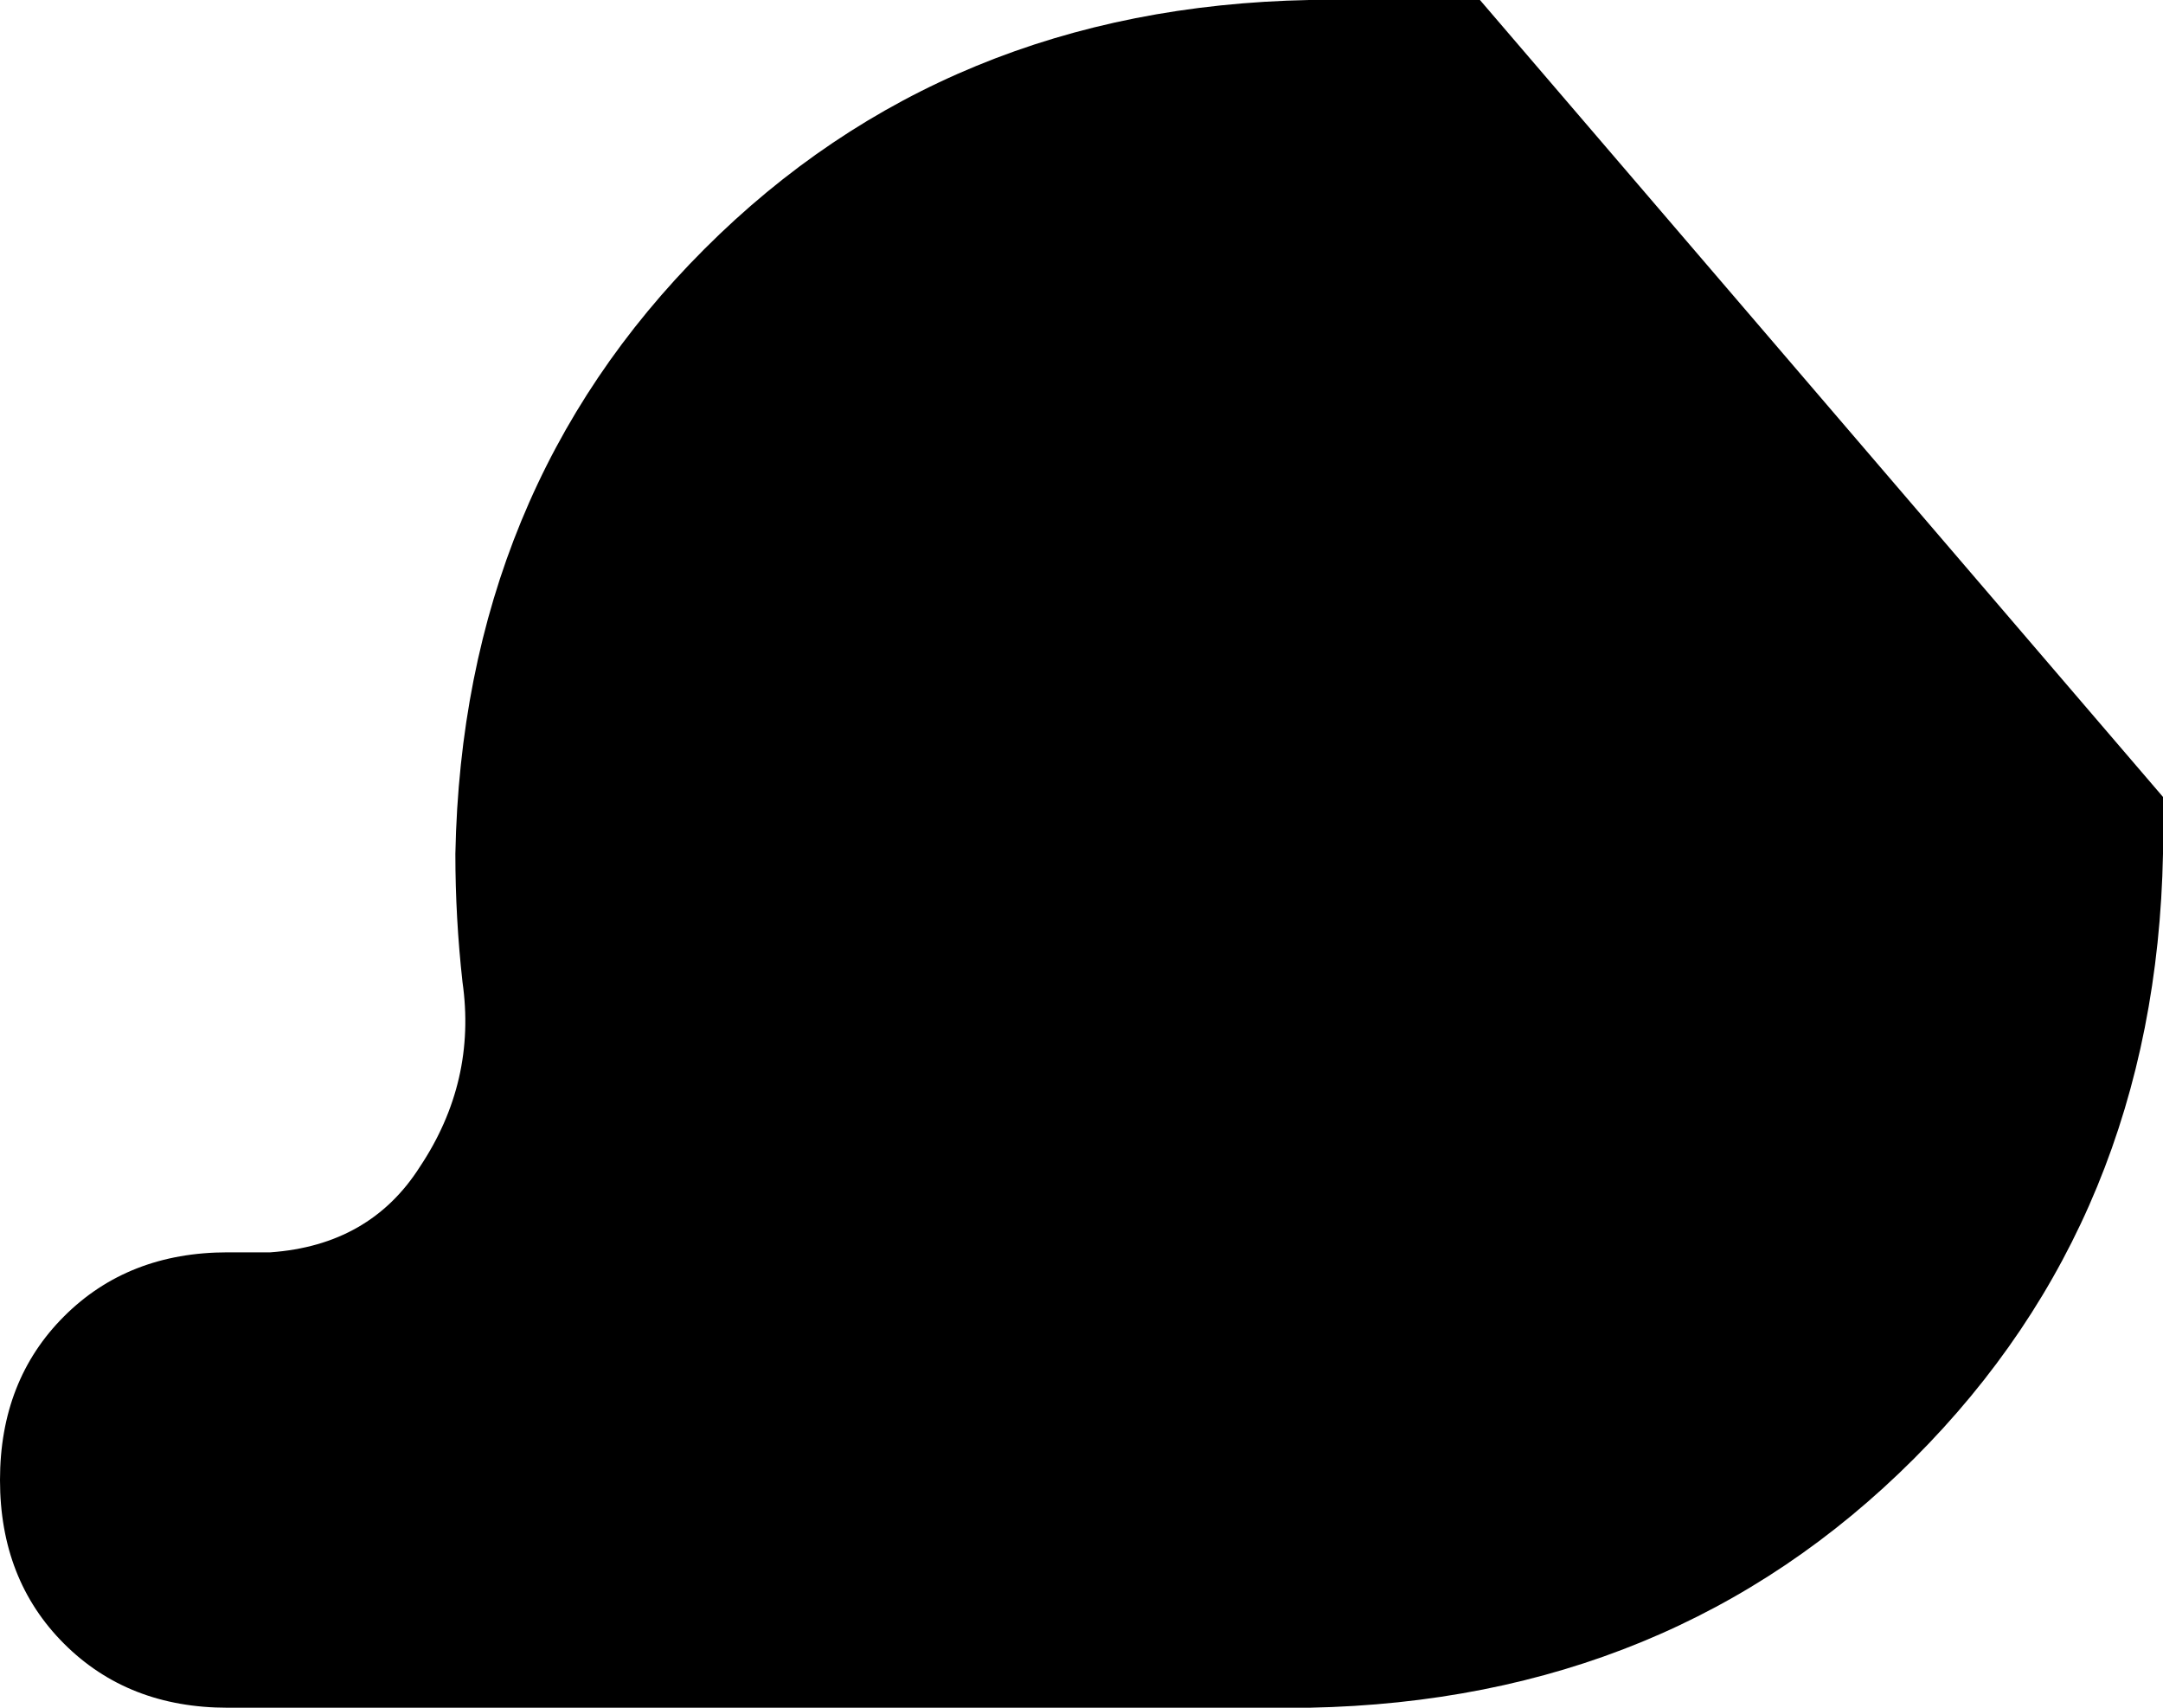 <svg xmlns="http://www.w3.org/2000/svg" viewBox="0 0 304 240">
    <path d="M 208 0 Q 208 0 207 0 L 207 0 Q 207 0 206 0 L 184 0 Q 133 1 99 35 Q 65 69 64 120 Q 64 129 65 138 Q 67 152 59 164 Q 52 175 38 176 L 32 176 Q 18 176 9 185 Q 0 194 0 208 Q 0 222 9 231 Q 18 240 32 240 L 176 240 Q 176 240 176 240 Q 176 240 176 240 Q 180 240 184 240 Q 235 239 269 205 Q 303 171 304 120 Q 304 116 304 112 Q 304 112 304 112 L 208 0 L 208 0 Z"/>
</svg>
